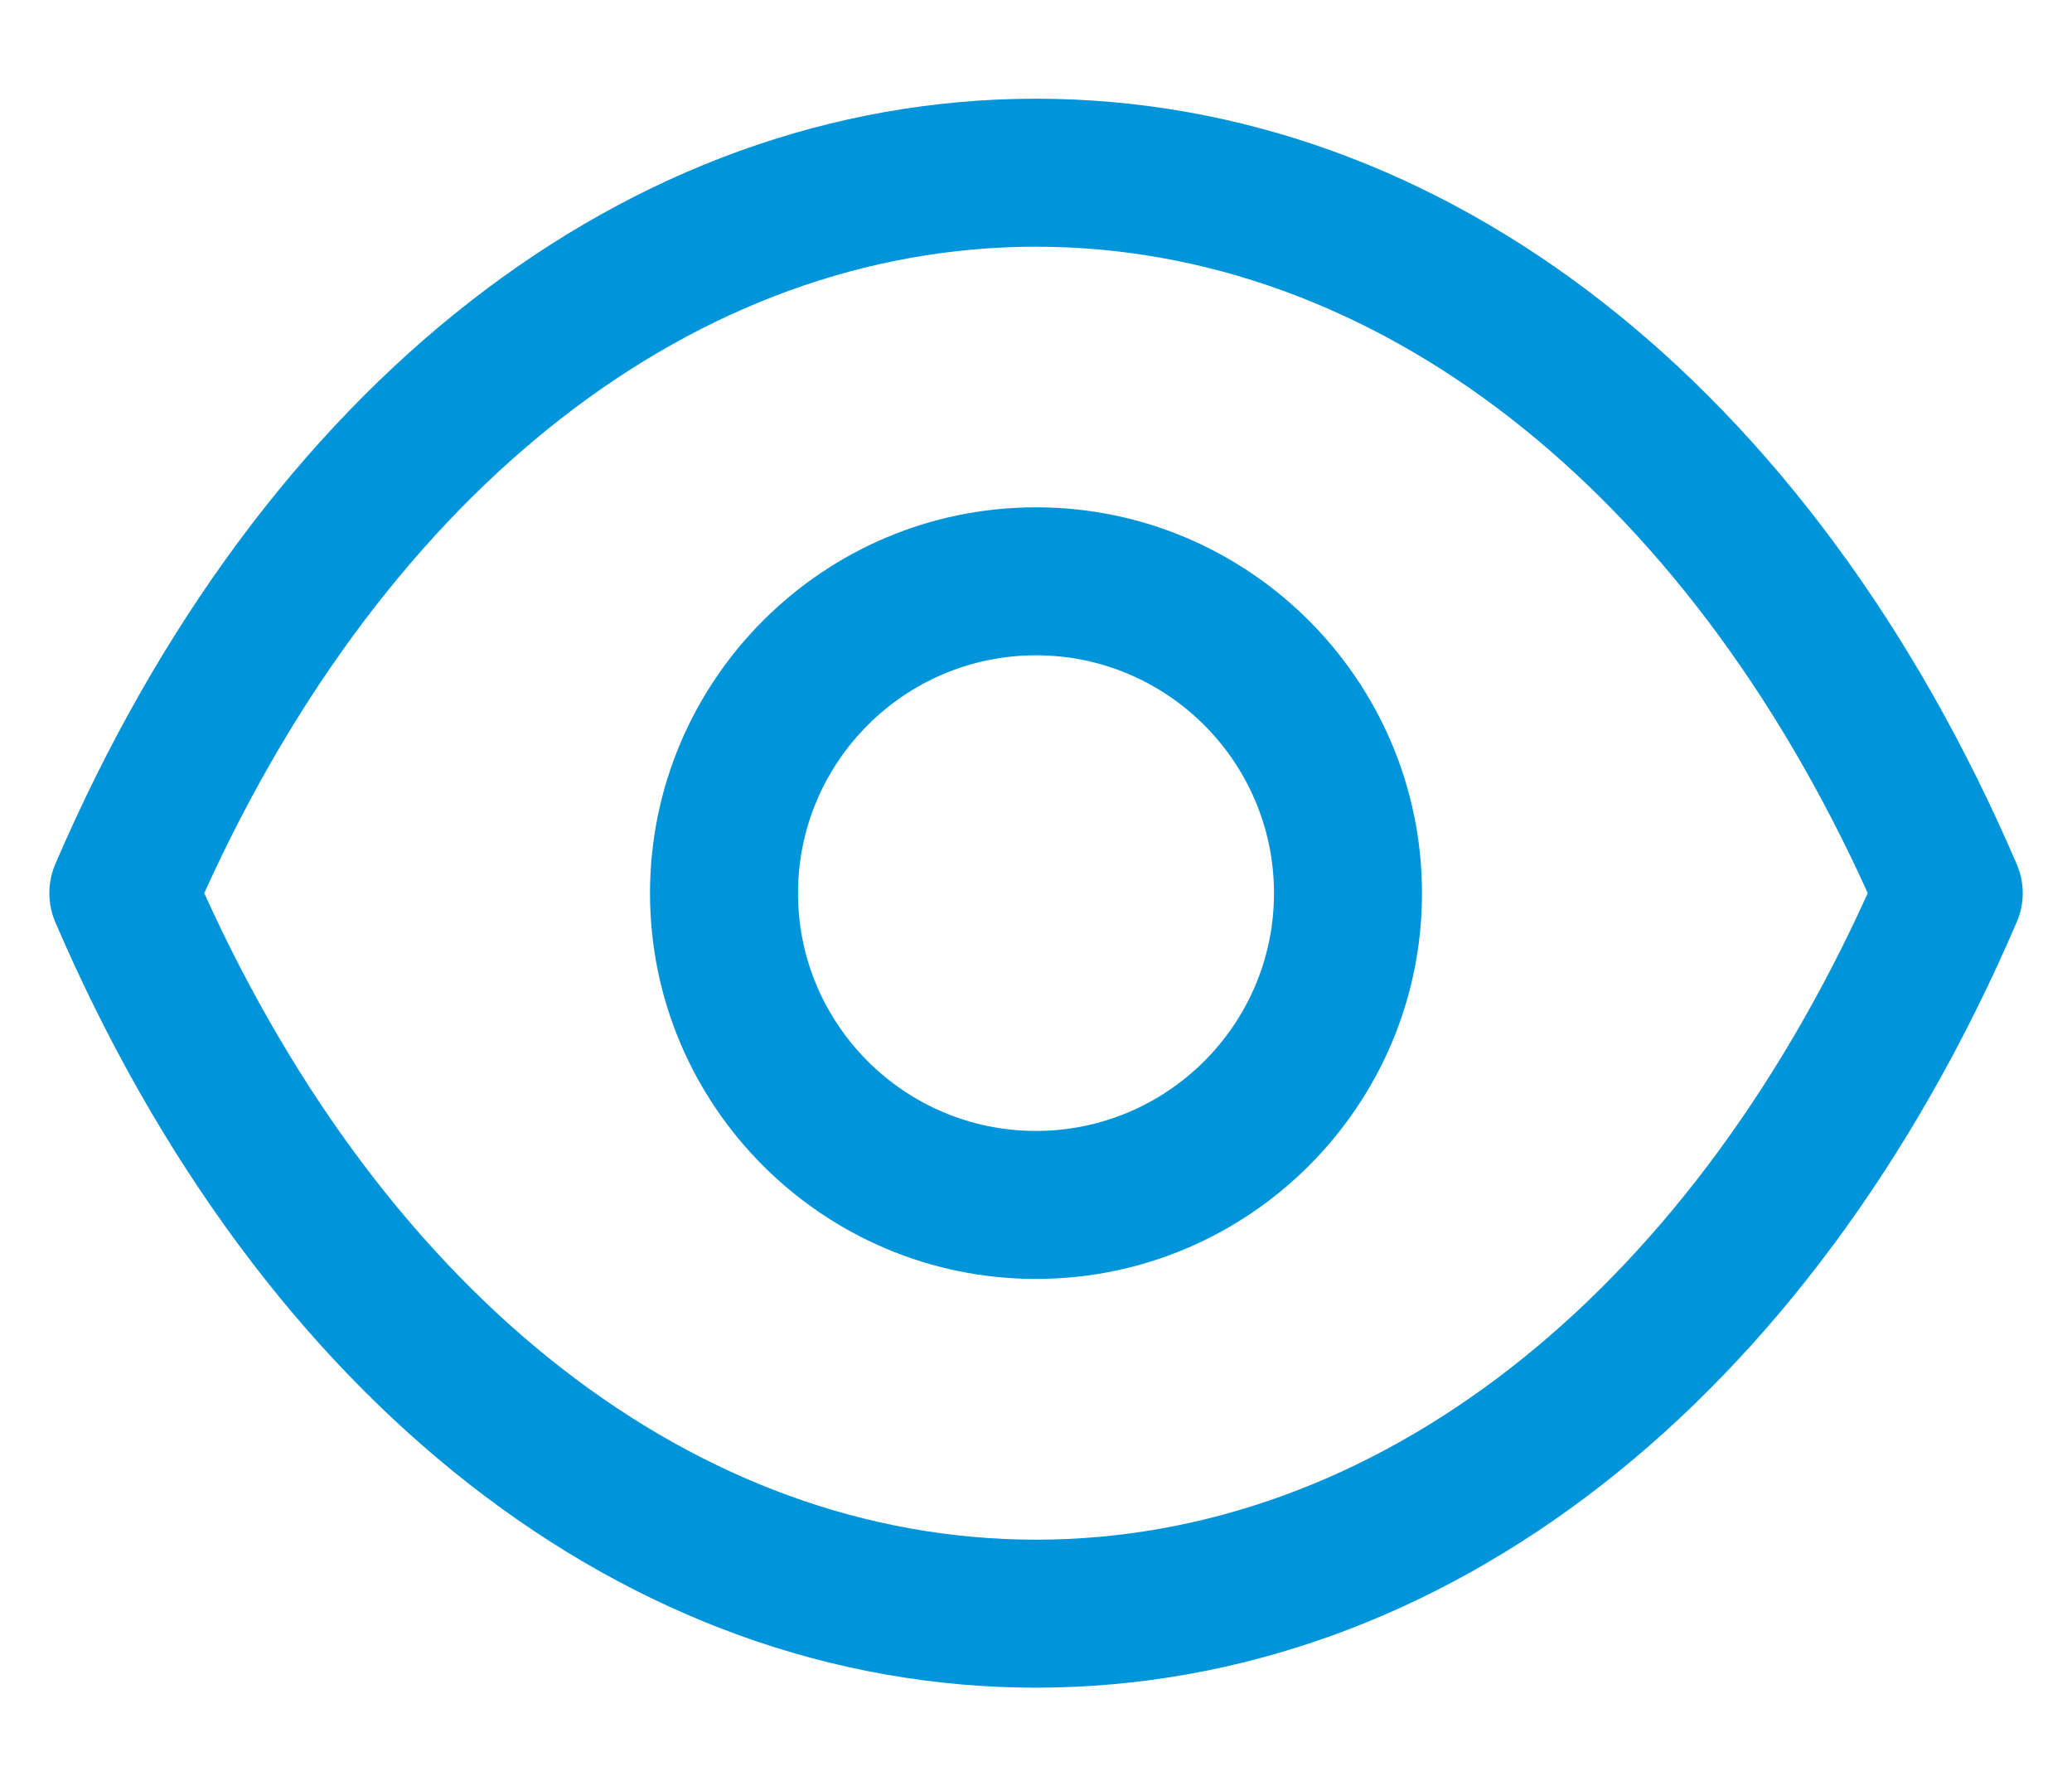 <svg width="14" height="12" viewBox="0 0 14 12" fill="none" xmlns="http://www.w3.org/2000/svg">
<path fill-rule="evenodd" clip-rule="evenodd" d="M7.002 0.667C9.759 0.669 12.235 2.602 13.626 5.838C13.681 5.964 13.681 6.106 13.626 6.232C12.236 9.469 9.759 11.402 7.002 11.404H6.998C4.241 11.402 1.765 9.469 0.374 6.232C0.32 6.106 0.32 5.964 0.374 5.838C1.765 2.602 4.241 0.669 6.998 0.667H7.002ZM7 1.667C4.709 1.668 2.62 3.296 1.38 6.035C2.62 8.774 4.709 10.403 7 10.404C9.291 10.403 11.38 8.774 12.62 6.035C11.38 3.296 9.291 1.668 7 1.667ZM7 3.428C8.438 3.428 9.608 4.598 9.608 6.036C9.608 7.473 8.438 8.642 7 8.642C5.562 8.642 4.392 7.473 4.392 6.036C4.392 4.598 5.562 3.428 7 3.428ZM7 4.428C6.113 4.428 5.392 5.149 5.392 6.036C5.392 6.922 6.113 7.642 7 7.642C7.886 7.642 8.608 6.922 8.608 6.036C8.608 5.149 7.886 4.428 7 4.428Z" fill="#0094DA"/>
</svg>
